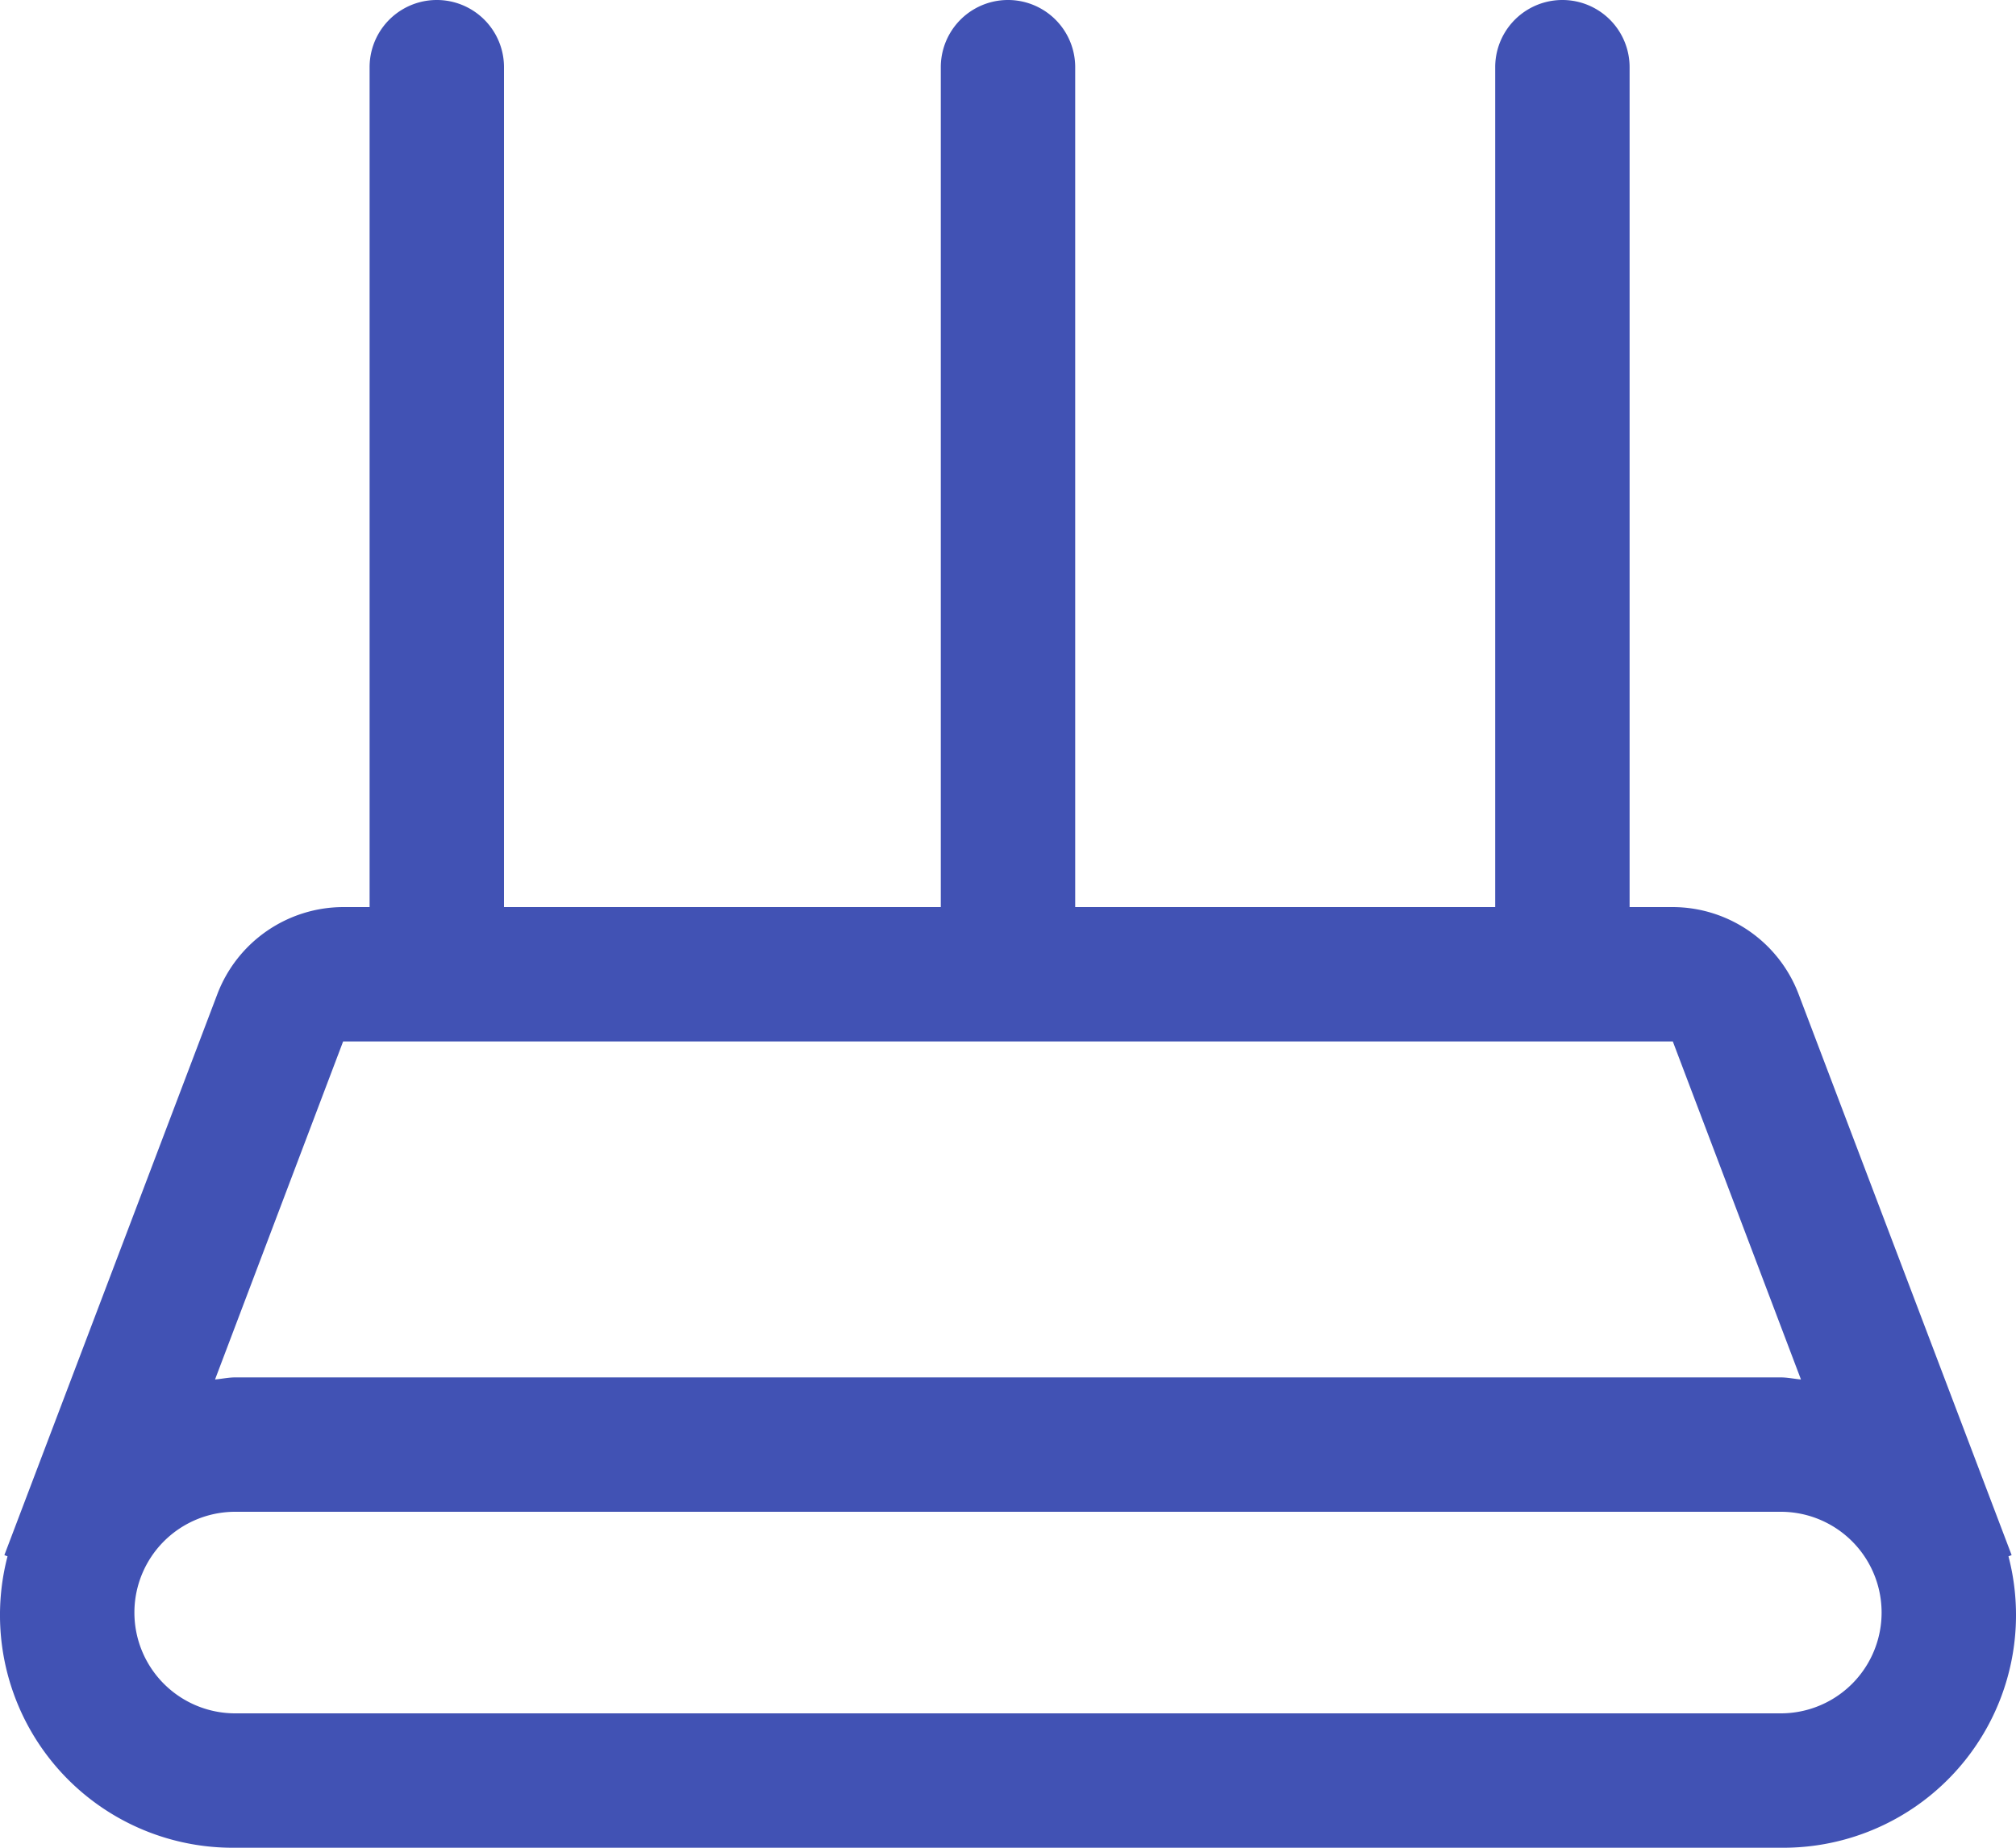 <svg id="router" data-name="router-icon" xmlns="http://www.w3.org/2000/svg" viewBox="0 0 300 275"><defs><style>.cls-1{fill:#4152b4;}</style></defs><title>icon</title><path class="cls-1" d="M562.88,609.63l.47-.18-31.72-83.54A20.09,20.09,0,0,0,512.94,513H506.5V388a10,10,0,0,0-20,0V513H424V388a10,10,0,0,0-20,0V513H339V388a10,10,0,0,0-20,0V513h-3.94a20.11,20.11,0,0,0-18.7,12.91l-31.71,83.54.47.18A34.63,34.63,0,0,0,299,653H529a34.63,34.63,0,0,0,33.88-43.37ZM315.06,533H512.93L532,583.31c-1-.09-2-.31-3-.31H299c-1,0-2,.22-3,.31ZM529,633H299a15,15,0,0,1,0-30H529a15,15,0,0,1,0,30Z" transform="translate(-264 -378)"/></svg>